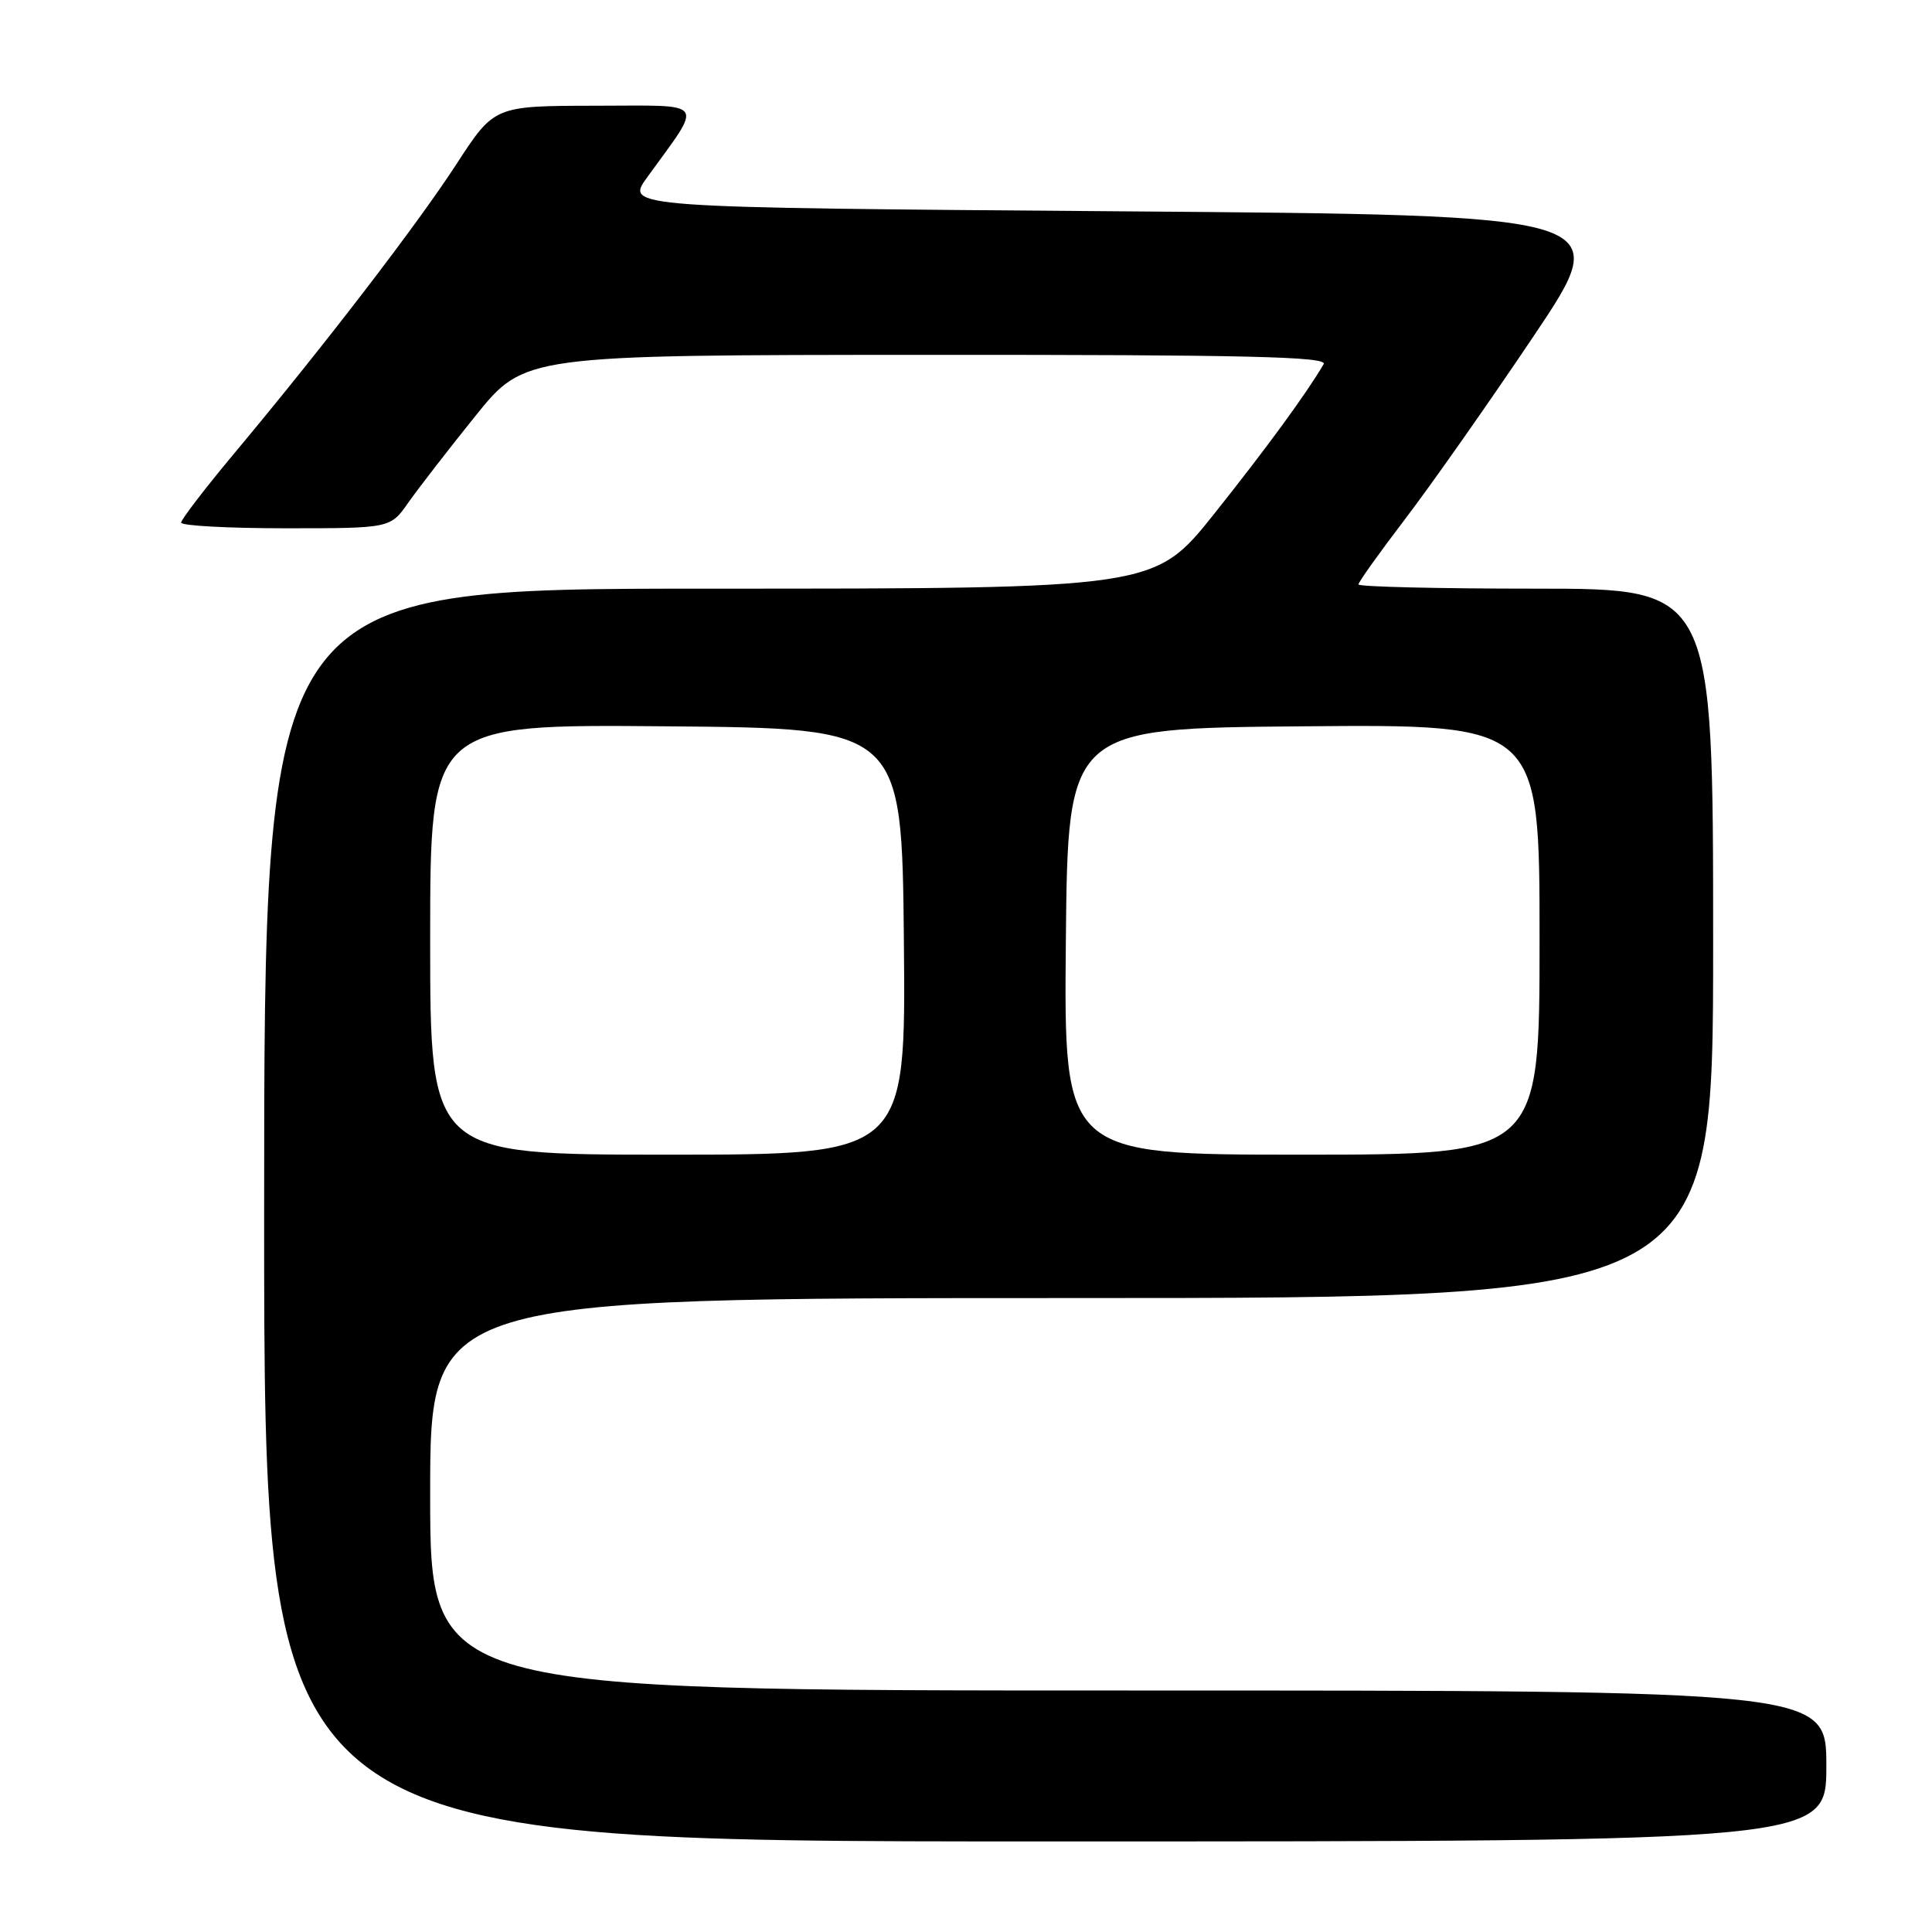 <?xml version="1.0" encoding="UTF-8" standalone="no"?>
<!DOCTYPE svg PUBLIC "-//W3C//DTD SVG 1.1//EN" "http://www.w3.org/Graphics/SVG/1.1/DTD/svg11.dtd" >
<svg xmlns="http://www.w3.org/2000/svg" xmlns:xlink="http://www.w3.org/1999/xlink" version="1.1" viewBox="0 0 256 256">
 <g >
 <path fill="currentColor"
d=" M 242.00 234.00 C 242.00 224.00 242.00 224.00 149.50 224.00 C 57.00 224.00 57.00 224.00 57.00 198.00 C 57.00 172.00 57.00 172.00 142.00 172.00 C 227.00 172.00 227.00 172.00 227.00 125.00 C 227.00 78.00 227.00 78.00 203.50 78.00 C 190.57 78.00 180.00 77.75 180.00 77.44 C 180.00 77.13 182.81 73.20 186.25 68.69 C 189.68 64.19 197.33 53.30 203.24 44.50 C 213.98 28.50 213.98 28.50 148.42 28.00 C 82.85 27.50 82.85 27.50 85.75 23.50 C 93.25 13.12 93.89 14.00 78.87 14.01 C 65.50 14.03 65.50 14.03 60.50 21.72 C 55.23 29.83 42.99 45.77 31.10 60.00 C 27.20 64.67 24.00 68.84 24.00 69.25 C 24.00 69.66 30.24 70.00 37.86 70.00 C 51.73 70.00 51.73 70.00 54.11 66.59 C 55.43 64.72 59.42 59.55 63.00 55.11 C 69.50 47.04 69.50 47.04 122.81 47.02 C 165.18 47.00 175.97 47.26 175.39 48.25 C 173.12 52.13 167.89 59.29 160.90 68.07 C 152.98 78.00 152.98 78.00 93.99 78.00 C 35.00 78.00 35.00 78.00 35.00 161.00 C 35.00 244.00 35.00 244.00 138.50 244.00 C 242.00 244.00 242.00 244.00 242.00 234.00 Z  M 57.00 124.49 C 57.00 95.97 57.00 95.97 88.25 96.24 C 119.50 96.50 119.50 96.50 119.77 124.75 C 120.03 153.00 120.03 153.00 88.52 153.00 C 57.00 153.00 57.00 153.00 57.00 124.49 Z  M 141.23 124.75 C 141.50 96.50 141.50 96.50 172.75 96.24 C 204.00 95.97 204.00 95.97 204.00 124.49 C 204.00 153.00 204.00 153.00 172.48 153.00 C 140.97 153.00 140.97 153.00 141.23 124.75 Z "/>
</g>
</svg>